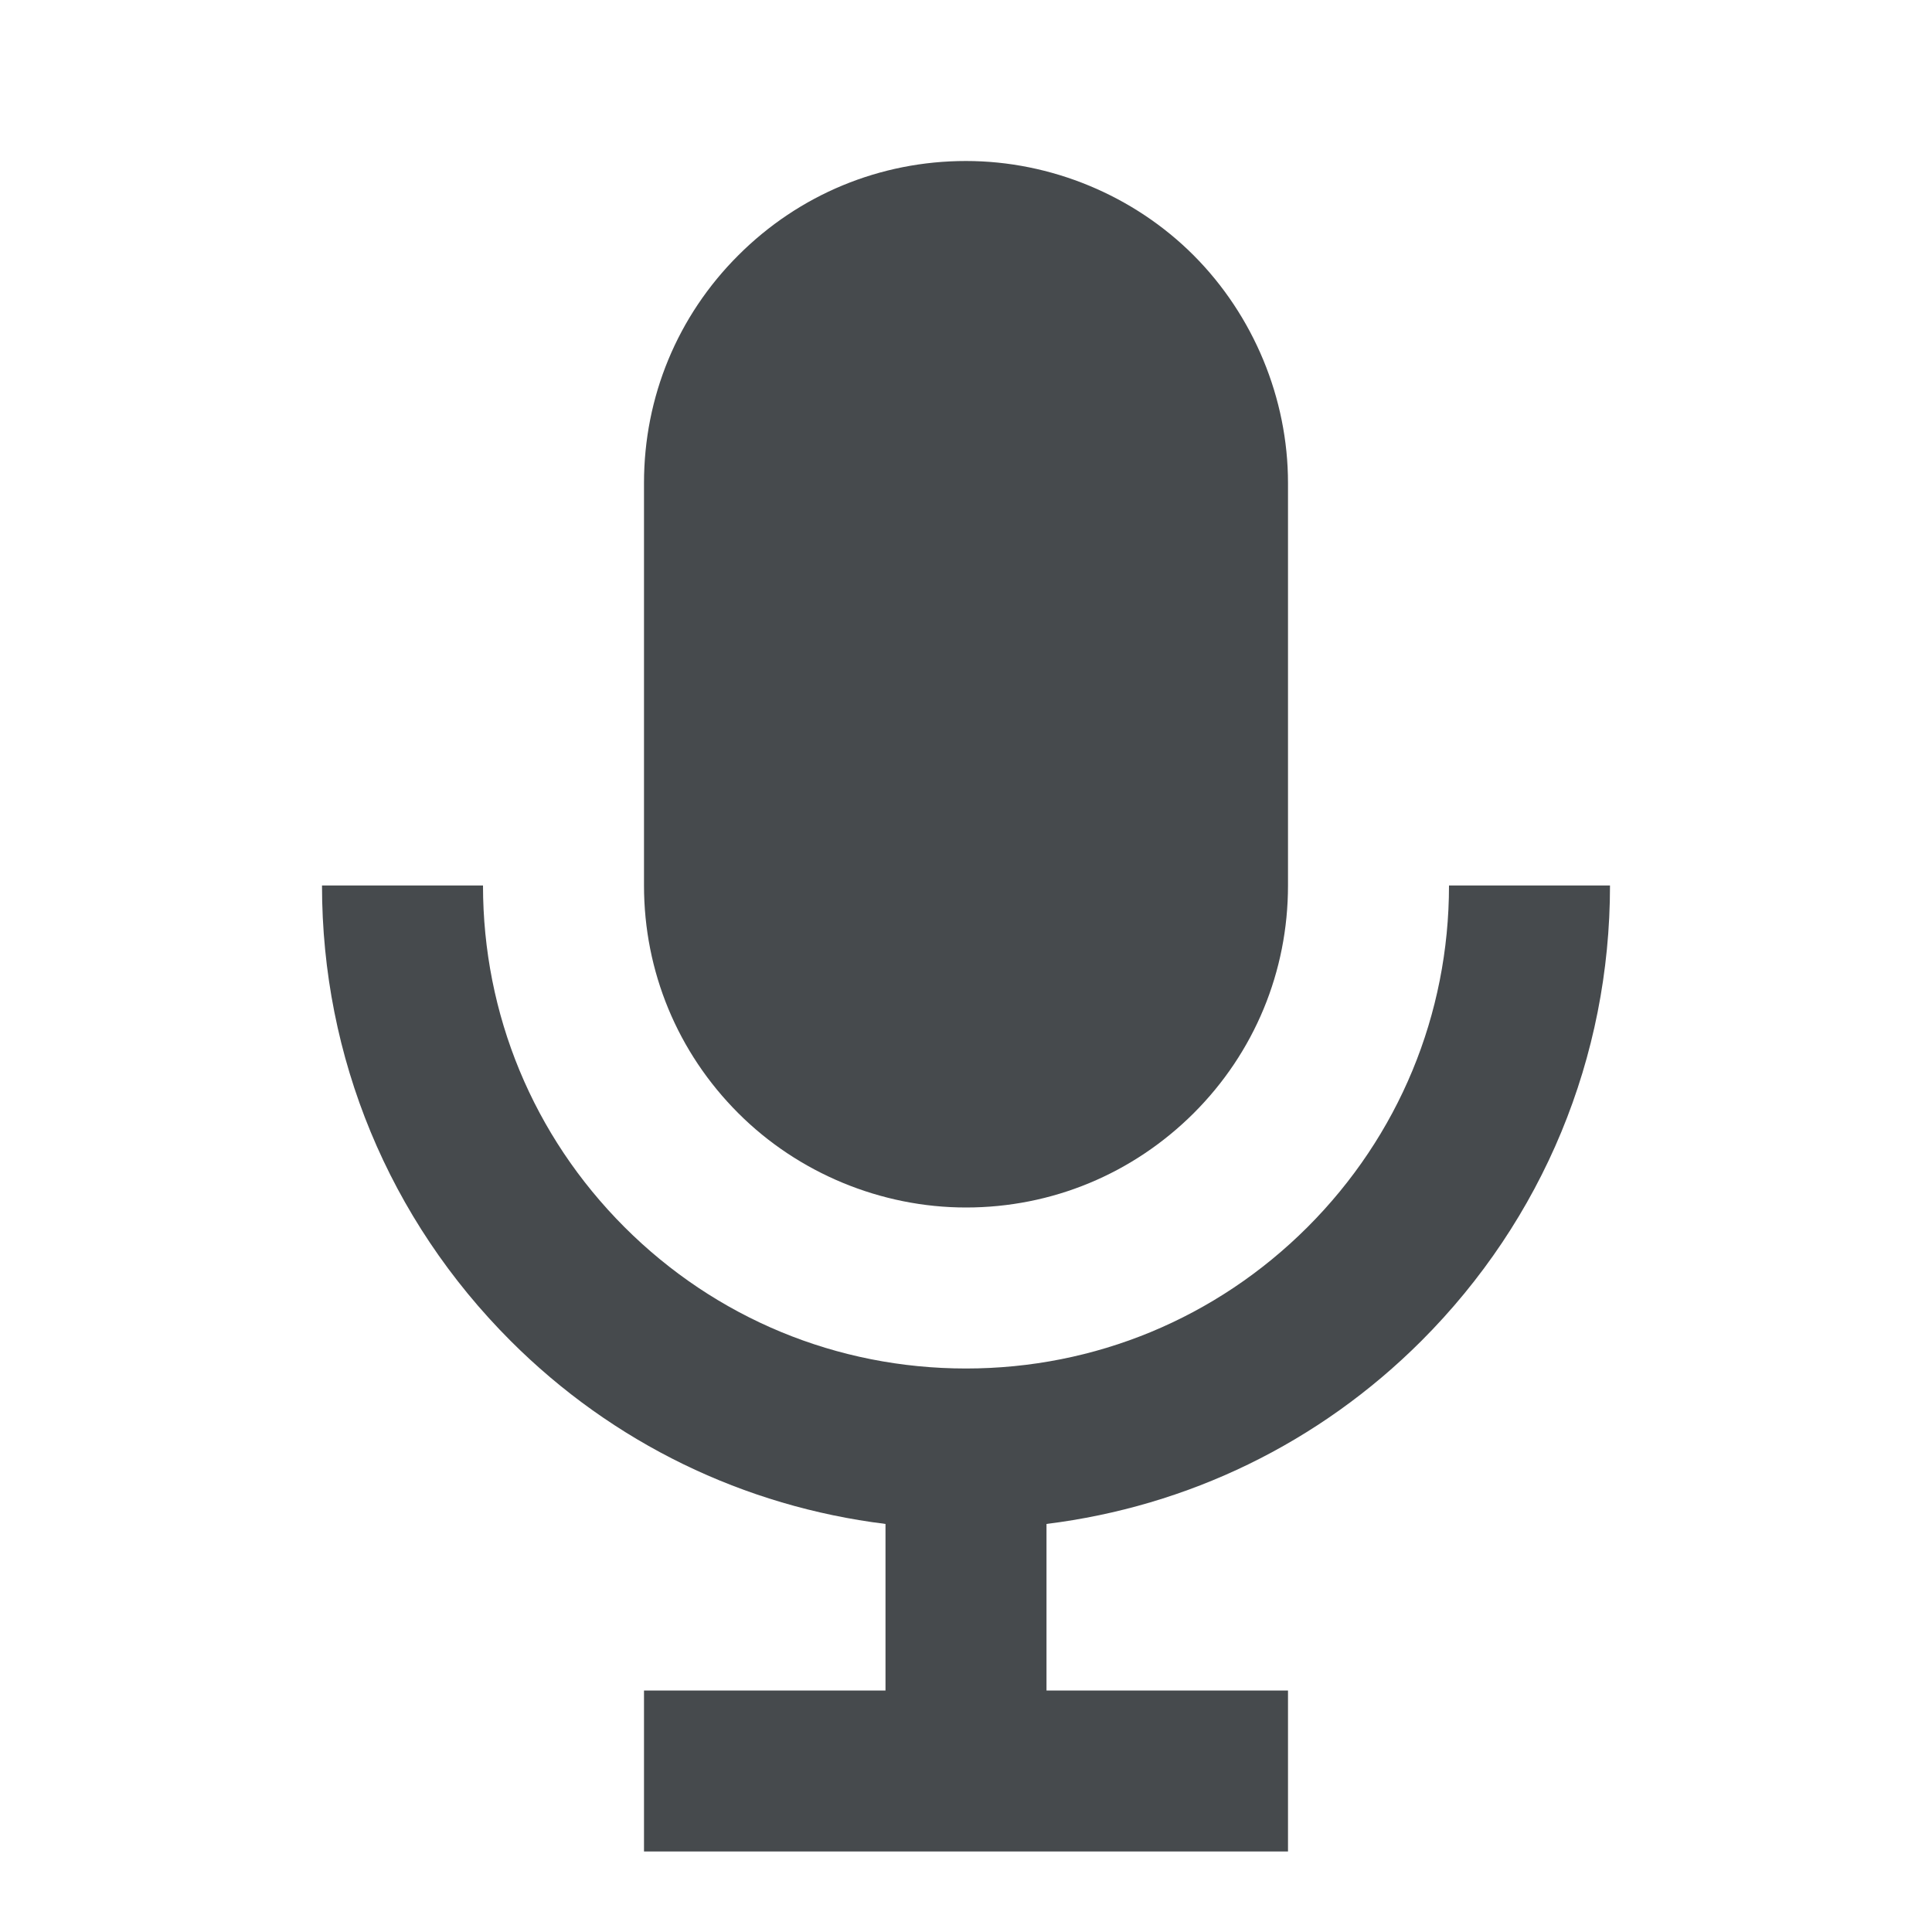 <svg width="24" height="24" viewBox="0 0 24 24" fill="none" xmlns="http://www.w3.org/2000/svg">
<path d="M12 15C13.066 15 14.07 14.584 14.828 13.829C15.584 13.074 16 12.069 16 11V6C16 4.949 15.573 3.919 14.828 3.172C14.084 2.427 13.054 2 12 2C10.932 2 9.927 2.416 9.172 3.171C8.416 3.925 8 4.93 8 6V11C8 12.068 8.416 13.073 9.171 13.828C9.915 14.573 10.945 15 12 15Z" fill="#464A4D"/>
<path d="M17.657 16.657C19.168 15.145 20 13.136 20 11H18C18 12.603 17.376 14.109 16.243 15.243C15.109 16.376 13.602 17 12 17C10.398 17 8.89 16.376 7.757 15.243C6.624 14.109 6 12.602 6 11H4C4 13.136 4.832 15.145 6.343 16.657C7.615 17.929 9.243 18.713 11 18.931V21H8V23H16V21H13V18.931C14.757 18.713 16.384 17.929 17.657 16.657Z" fill="#464A4D"/>
</svg>

